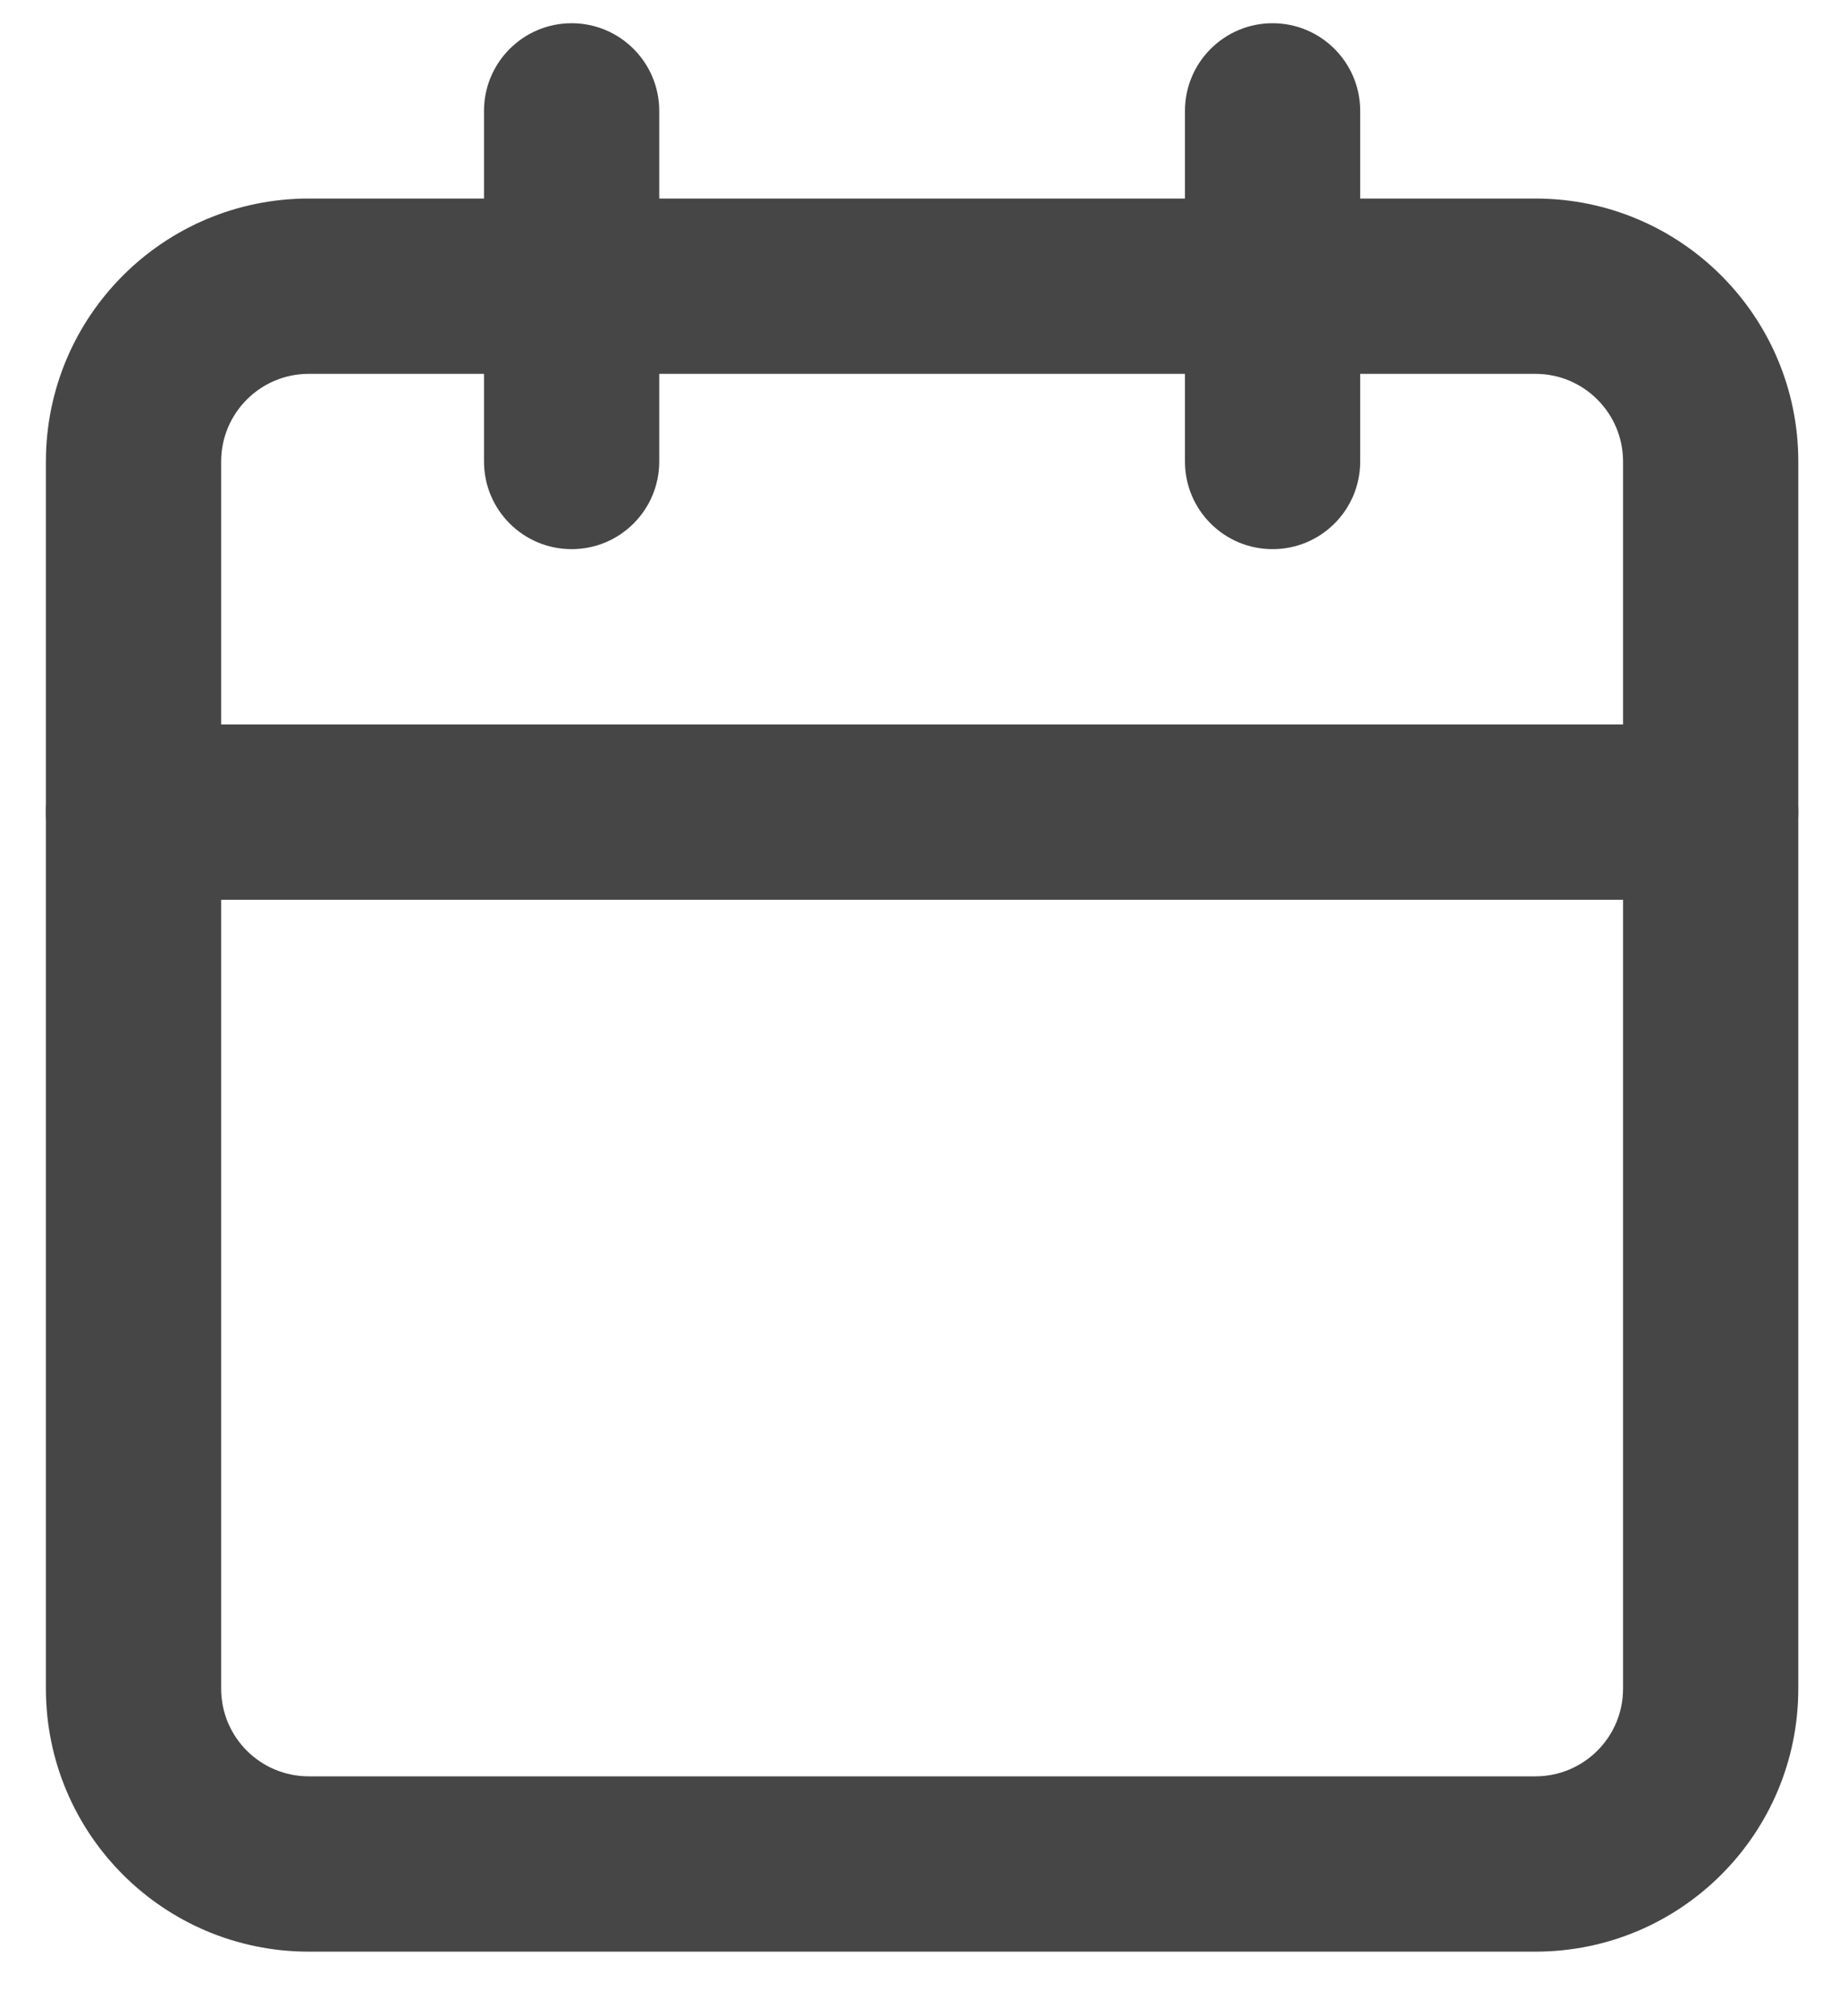 <svg width="21" height="23" viewBox="0 0 21 23" fill="none" xmlns="http://www.w3.org/2000/svg">
<path fill-rule="evenodd" clip-rule="evenodd" d="M3.524 4.265C2.972 4.265 2.524 4.713 2.524 5.265V19.265C2.524 19.818 2.972 20.265 3.524 20.265H17.524C18.076 20.265 18.524 19.818 18.524 19.265V5.265C18.524 4.713 18.076 4.265 17.524 4.265H3.524ZM0.524 5.265C0.524 3.609 1.867 2.265 3.524 2.265H17.524C19.181 2.265 20.524 3.609 20.524 5.265V19.265C20.524 20.922 19.181 22.265 17.524 22.265H3.524C1.867 22.265 0.524 20.922 0.524 19.265V5.265Z" fill="#464646"/>
<path fill-rule="evenodd" clip-rule="evenodd" d="M14.524 0.265C15.076 0.265 15.524 0.713 15.524 1.265V5.265C15.524 5.818 15.076 6.265 14.524 6.265C13.972 6.265 13.524 5.818 13.524 5.265V1.265C13.524 0.713 13.972 0.265 14.524 0.265Z" fill="#464646"/>
<path fill-rule="evenodd" clip-rule="evenodd" d="M6.524 0.265C7.076 0.265 7.524 0.713 7.524 1.265V5.265C7.524 5.818 7.076 6.265 6.524 6.265C5.972 6.265 5.524 5.818 5.524 5.265V1.265C5.524 0.713 5.972 0.265 6.524 0.265Z" fill="#464646"/>
<path fill-rule="evenodd" clip-rule="evenodd" d="M0.524 9.265C0.524 8.713 0.972 8.265 1.524 8.265H19.524C20.076 8.265 20.524 8.713 20.524 9.265C20.524 9.818 20.076 10.265 19.524 10.265H1.524C0.972 10.265 0.524 9.818 0.524 9.265Z" fill="#464646"/>
</svg>
